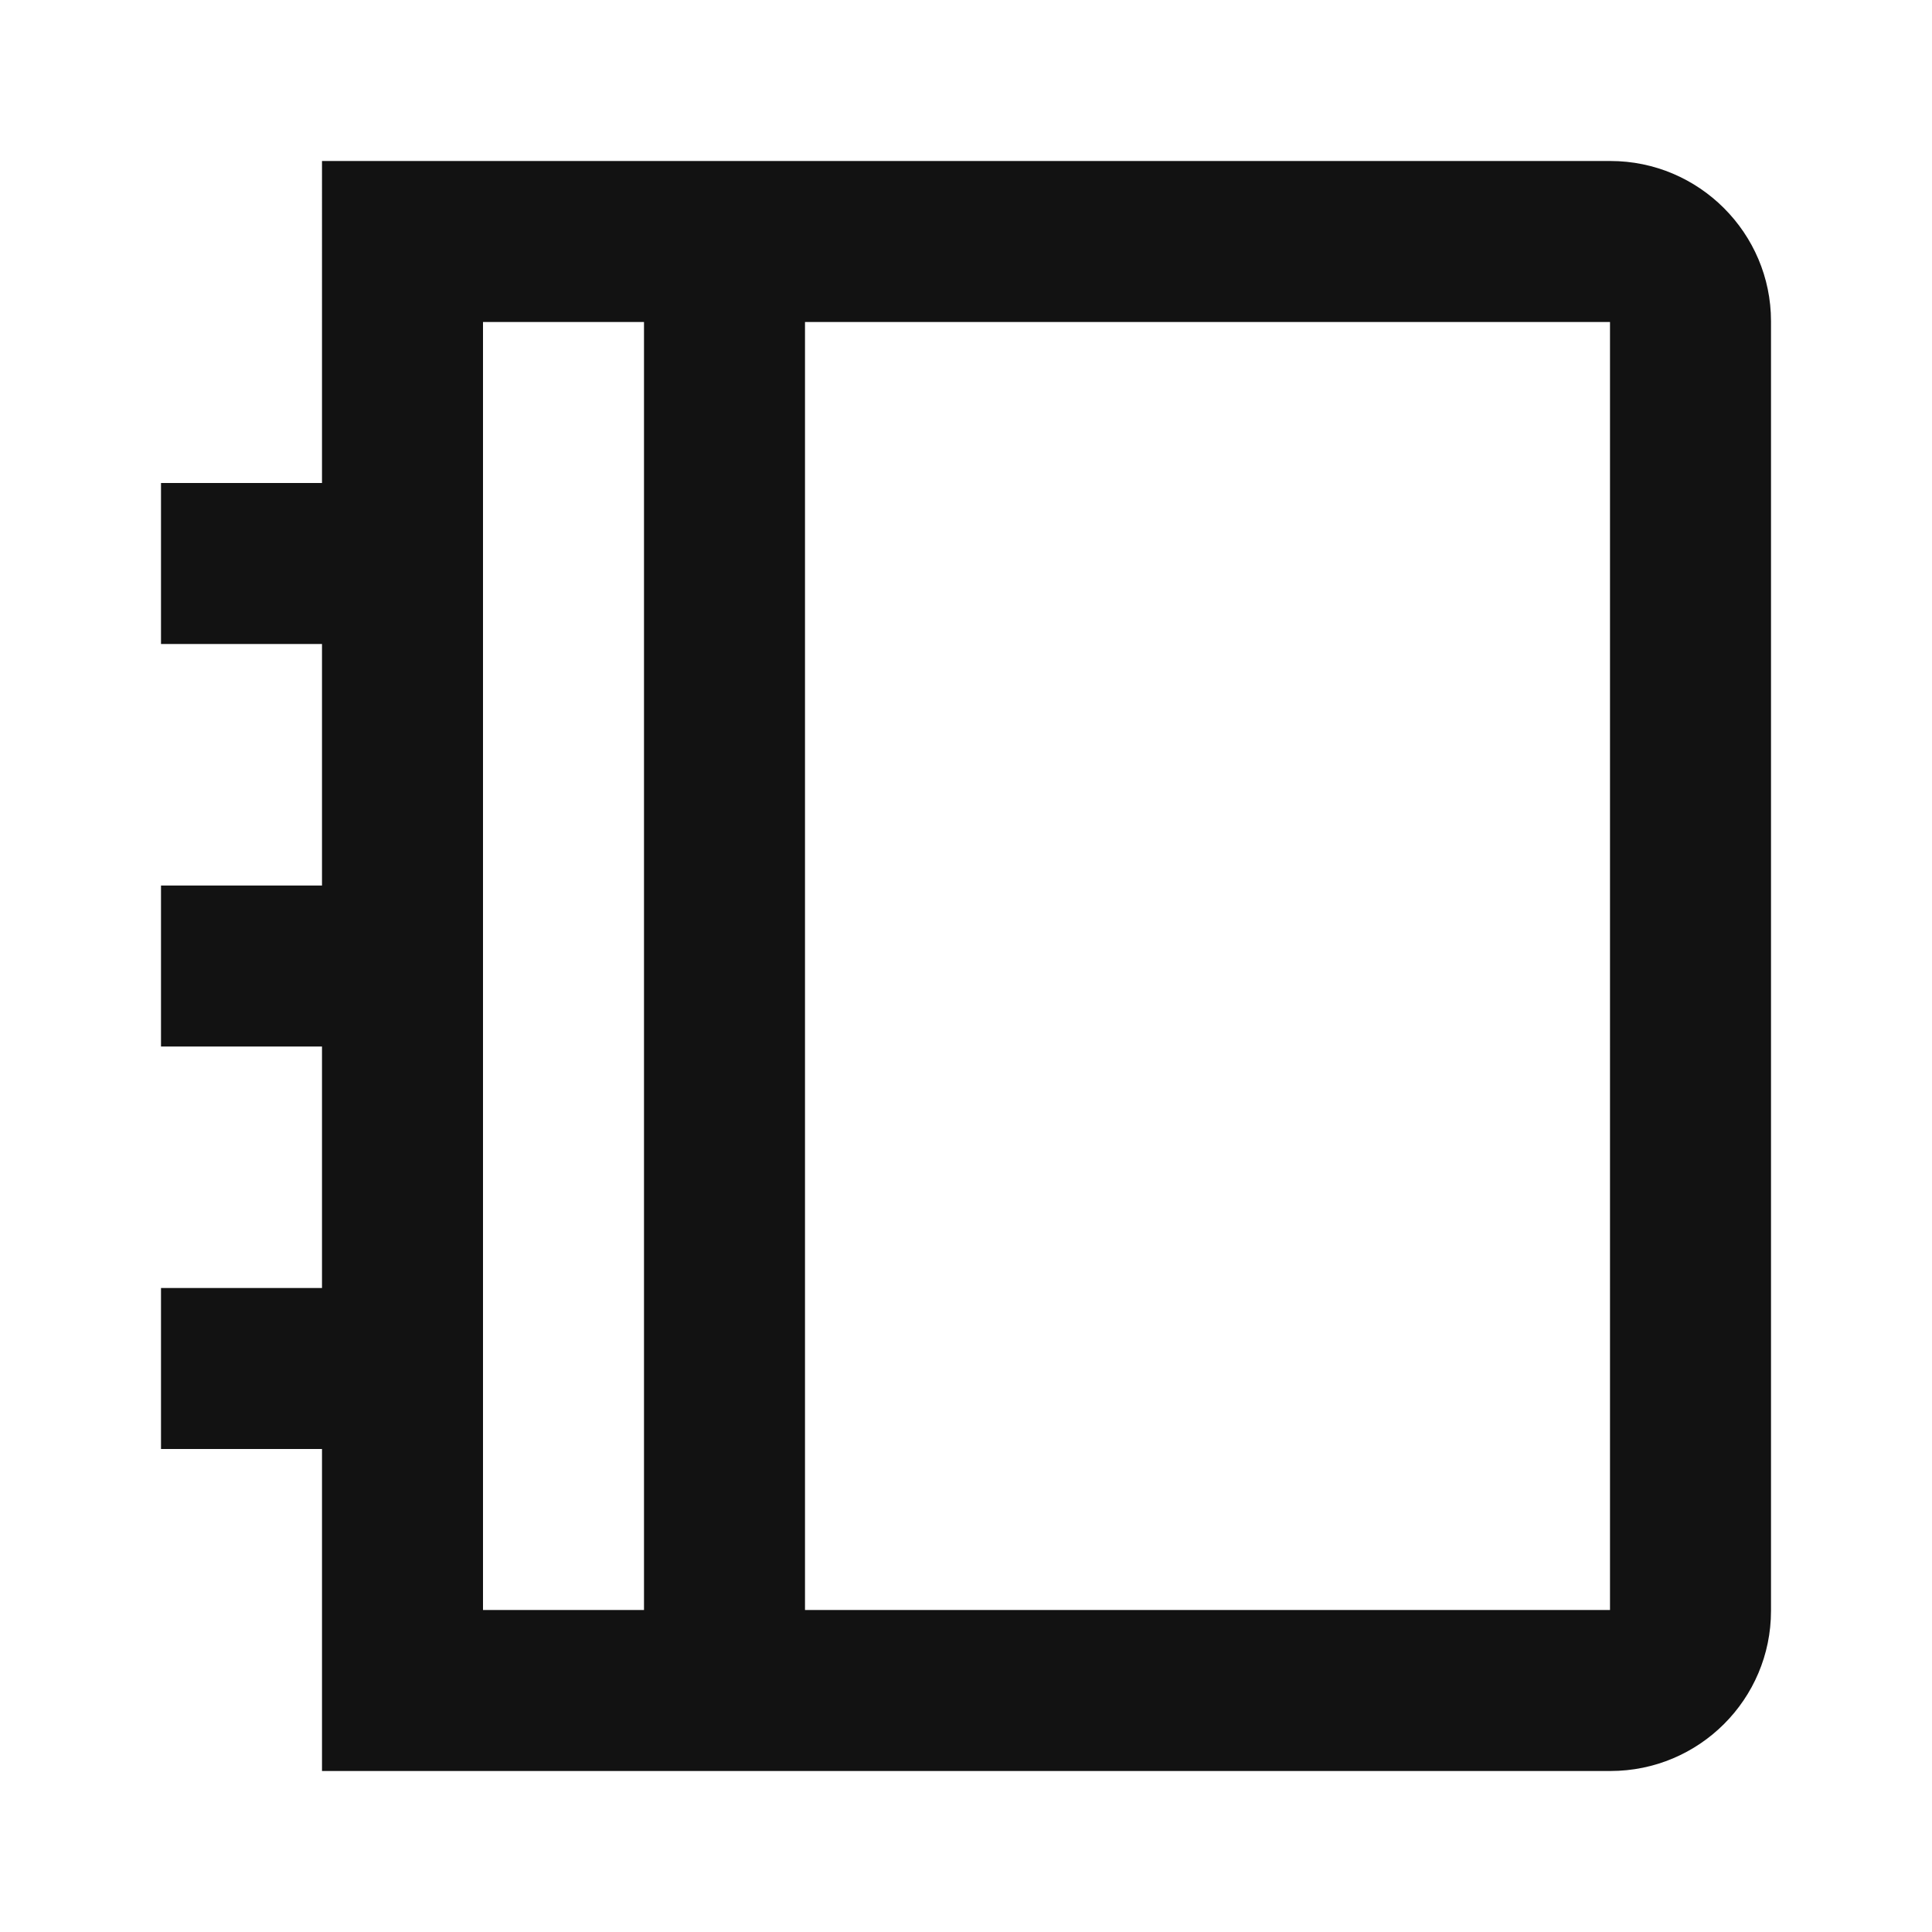 <svg width="24" height="24" fill="none" xmlns="http://www.w3.org/2000/svg"><g clip-path="url(#a)"><path d="M20.005 2C21.107 2 22 2.898 22 3.99v16.02c0 1.099-.893 1.99-1.995 1.99H4v-4H2v-2h2v-3H2v-2h2V8H2V6h2V2h16.005ZM8 4H6v16h2V4Zm12 0H10v16h10V4Z" fill="#121212"/></g><defs><clipPath id="a"><path fill="#fff" d="M0 0h24v24H0z"/></clipPath></defs></svg>